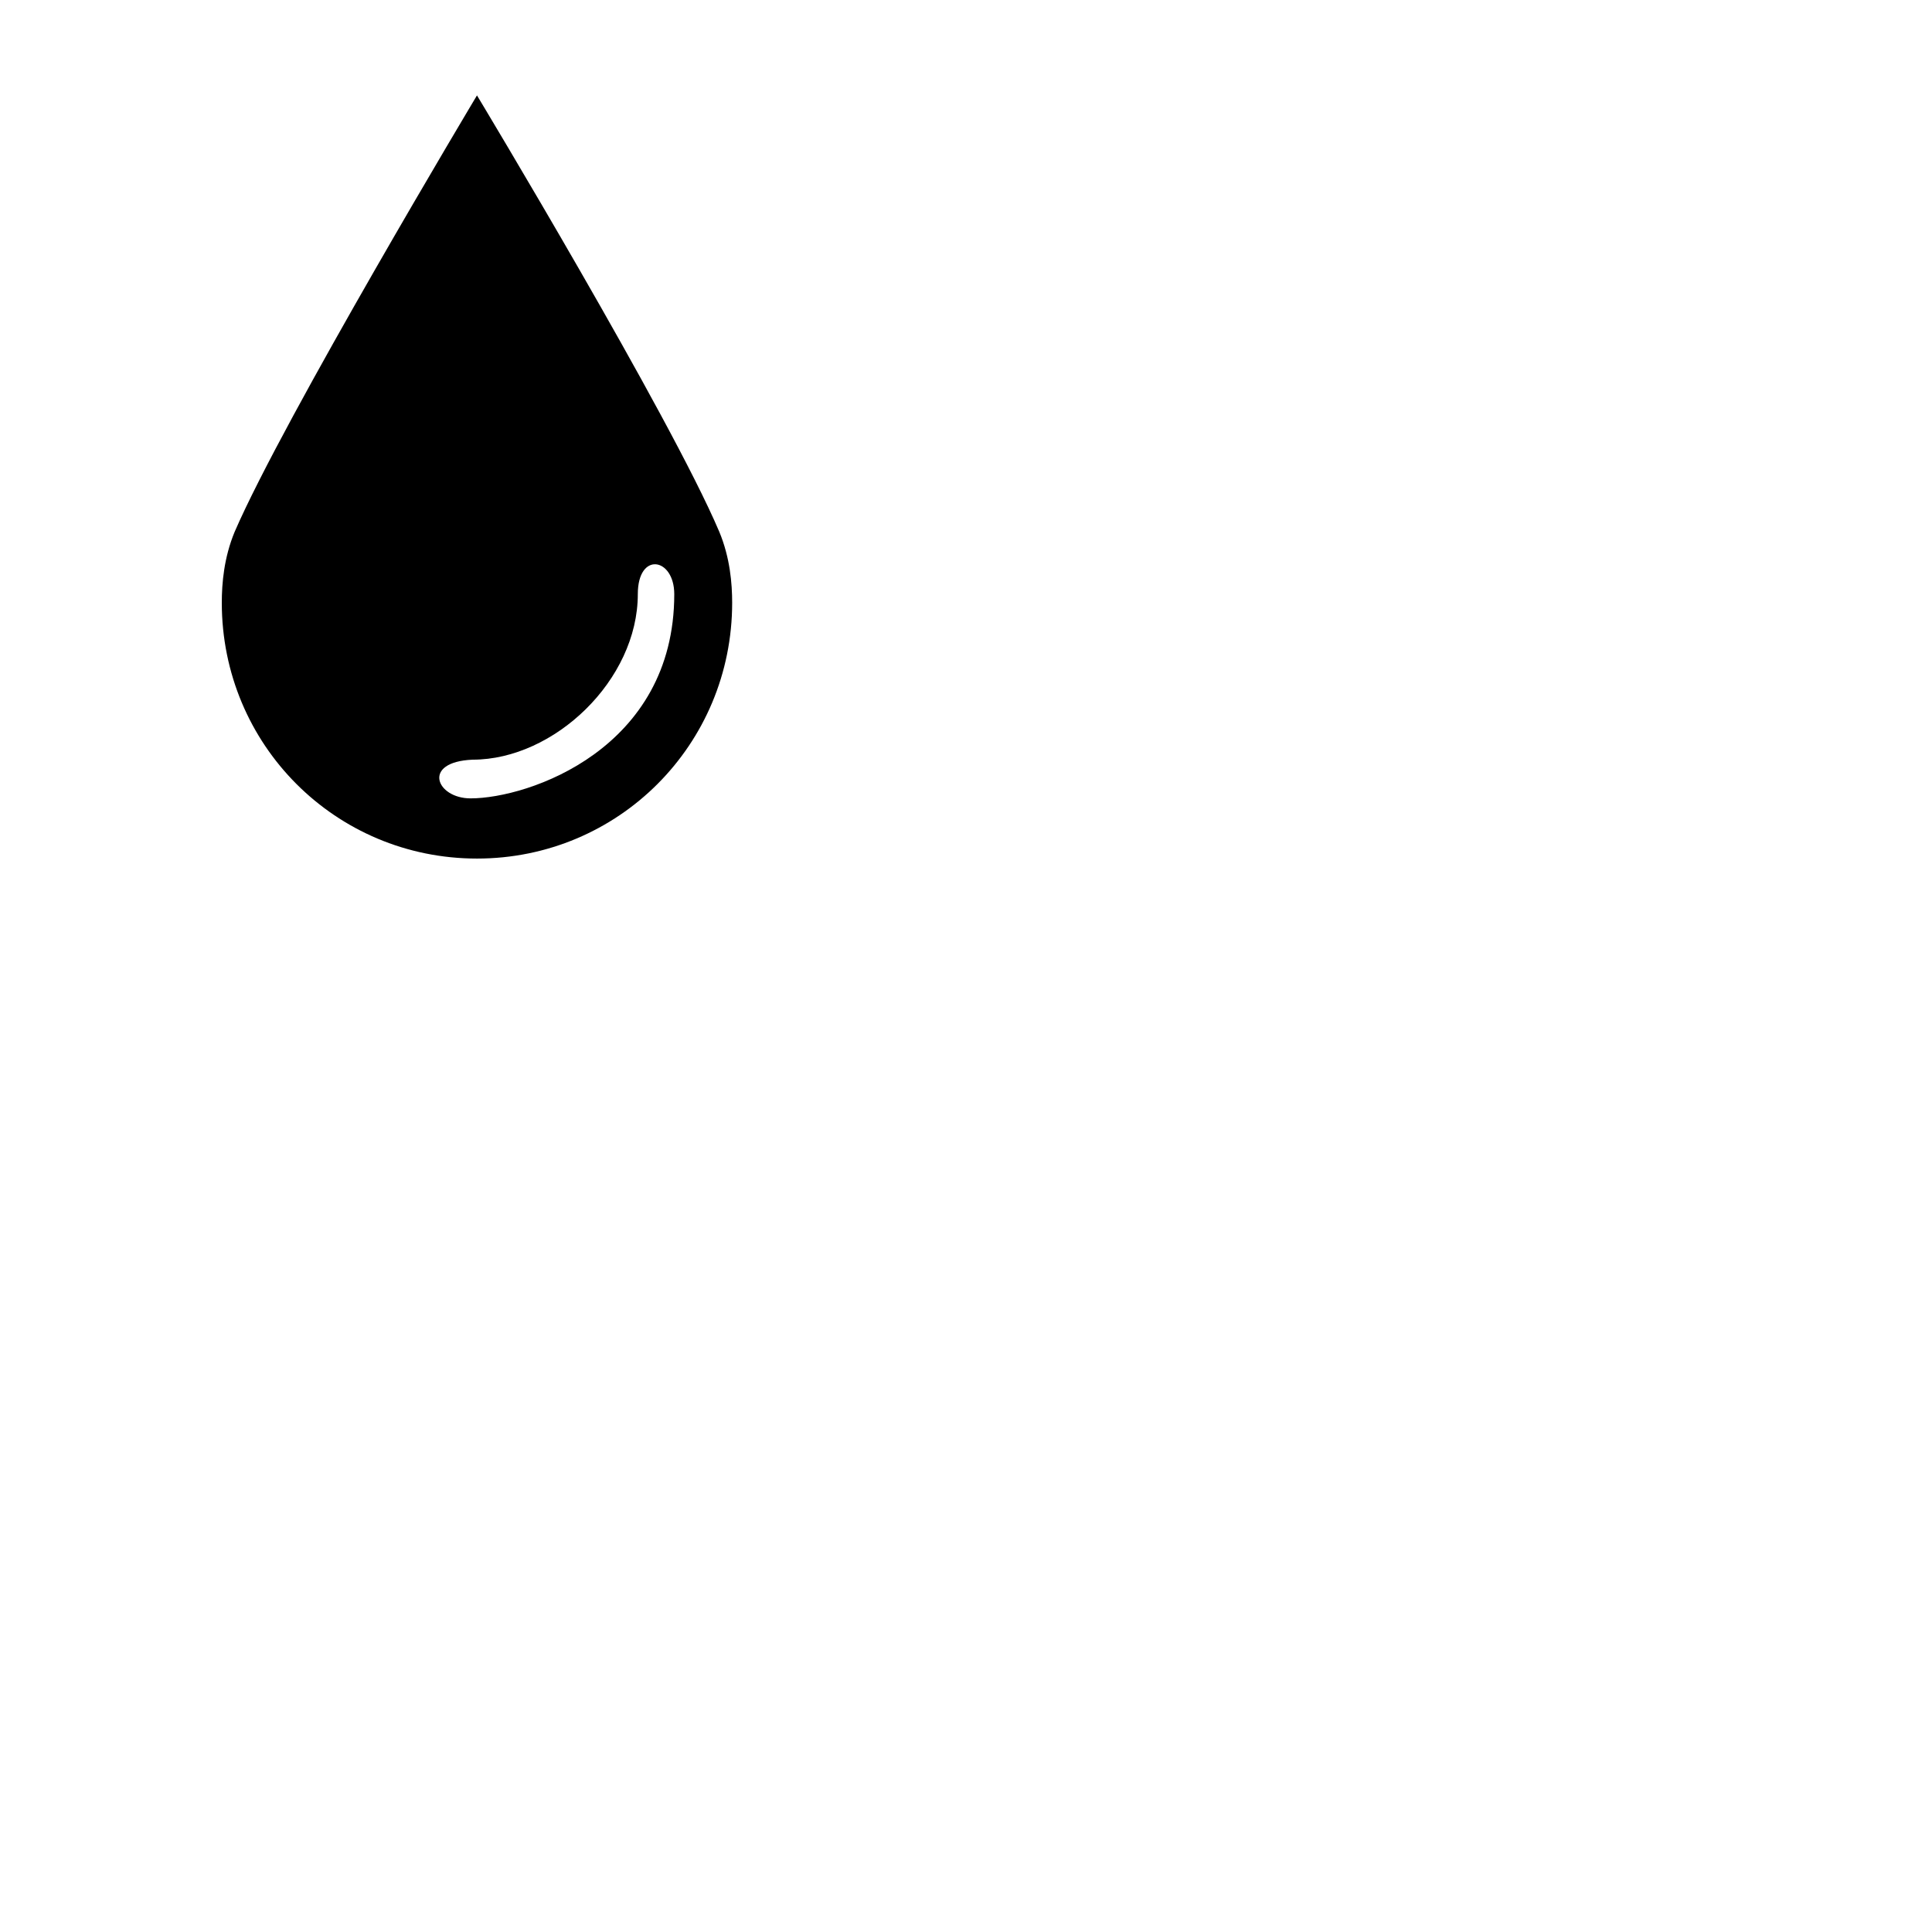 <?xml version="1.0" encoding="iso-8859-1"?>
<!-- Uploaded to: SVG Repo, www.svgrepo.com, Generator: SVG Repo Mixer Tools -->
<!DOCTYPE svg PUBLIC "-//W3C//DTD SVG 1.1//EN" "http://www.w3.org/Graphics/SVG/1.1/DTD/svg11.dtd">
<svg fill="#000000" version="1.1" id="Capa_1" xmlns="http://www.w3.org/2000/svg" xmlns:xlink="http://www.w3.org/1999/xlink" 
	 width="800px" height="800px" viewBox="0 0 405.047 405.047"
	 xml:space="preserve">
    <g>
        <path
            d="M150.803 111.493C140.462 87.155 100 20 100 20s-40.462 67.605-50.803 91.493c-2.248 5.408-2.697 10.817-2.697 14.873C46.5 156.113 70.328 180 100 180s53.5-23.887 53.5-53.634c0-4.056-.449-9.465-2.697-14.873zM98.651 167.38c-7.193 0-10.341-7.662.449-8.113 17.084 0 34.618-16.676 34.618-34.704 0-9.014 7.643-7.662 7.643 0 0 32.451-30.571 42.817-42.71 42.817z"
        ></path>
    </g>
</svg>